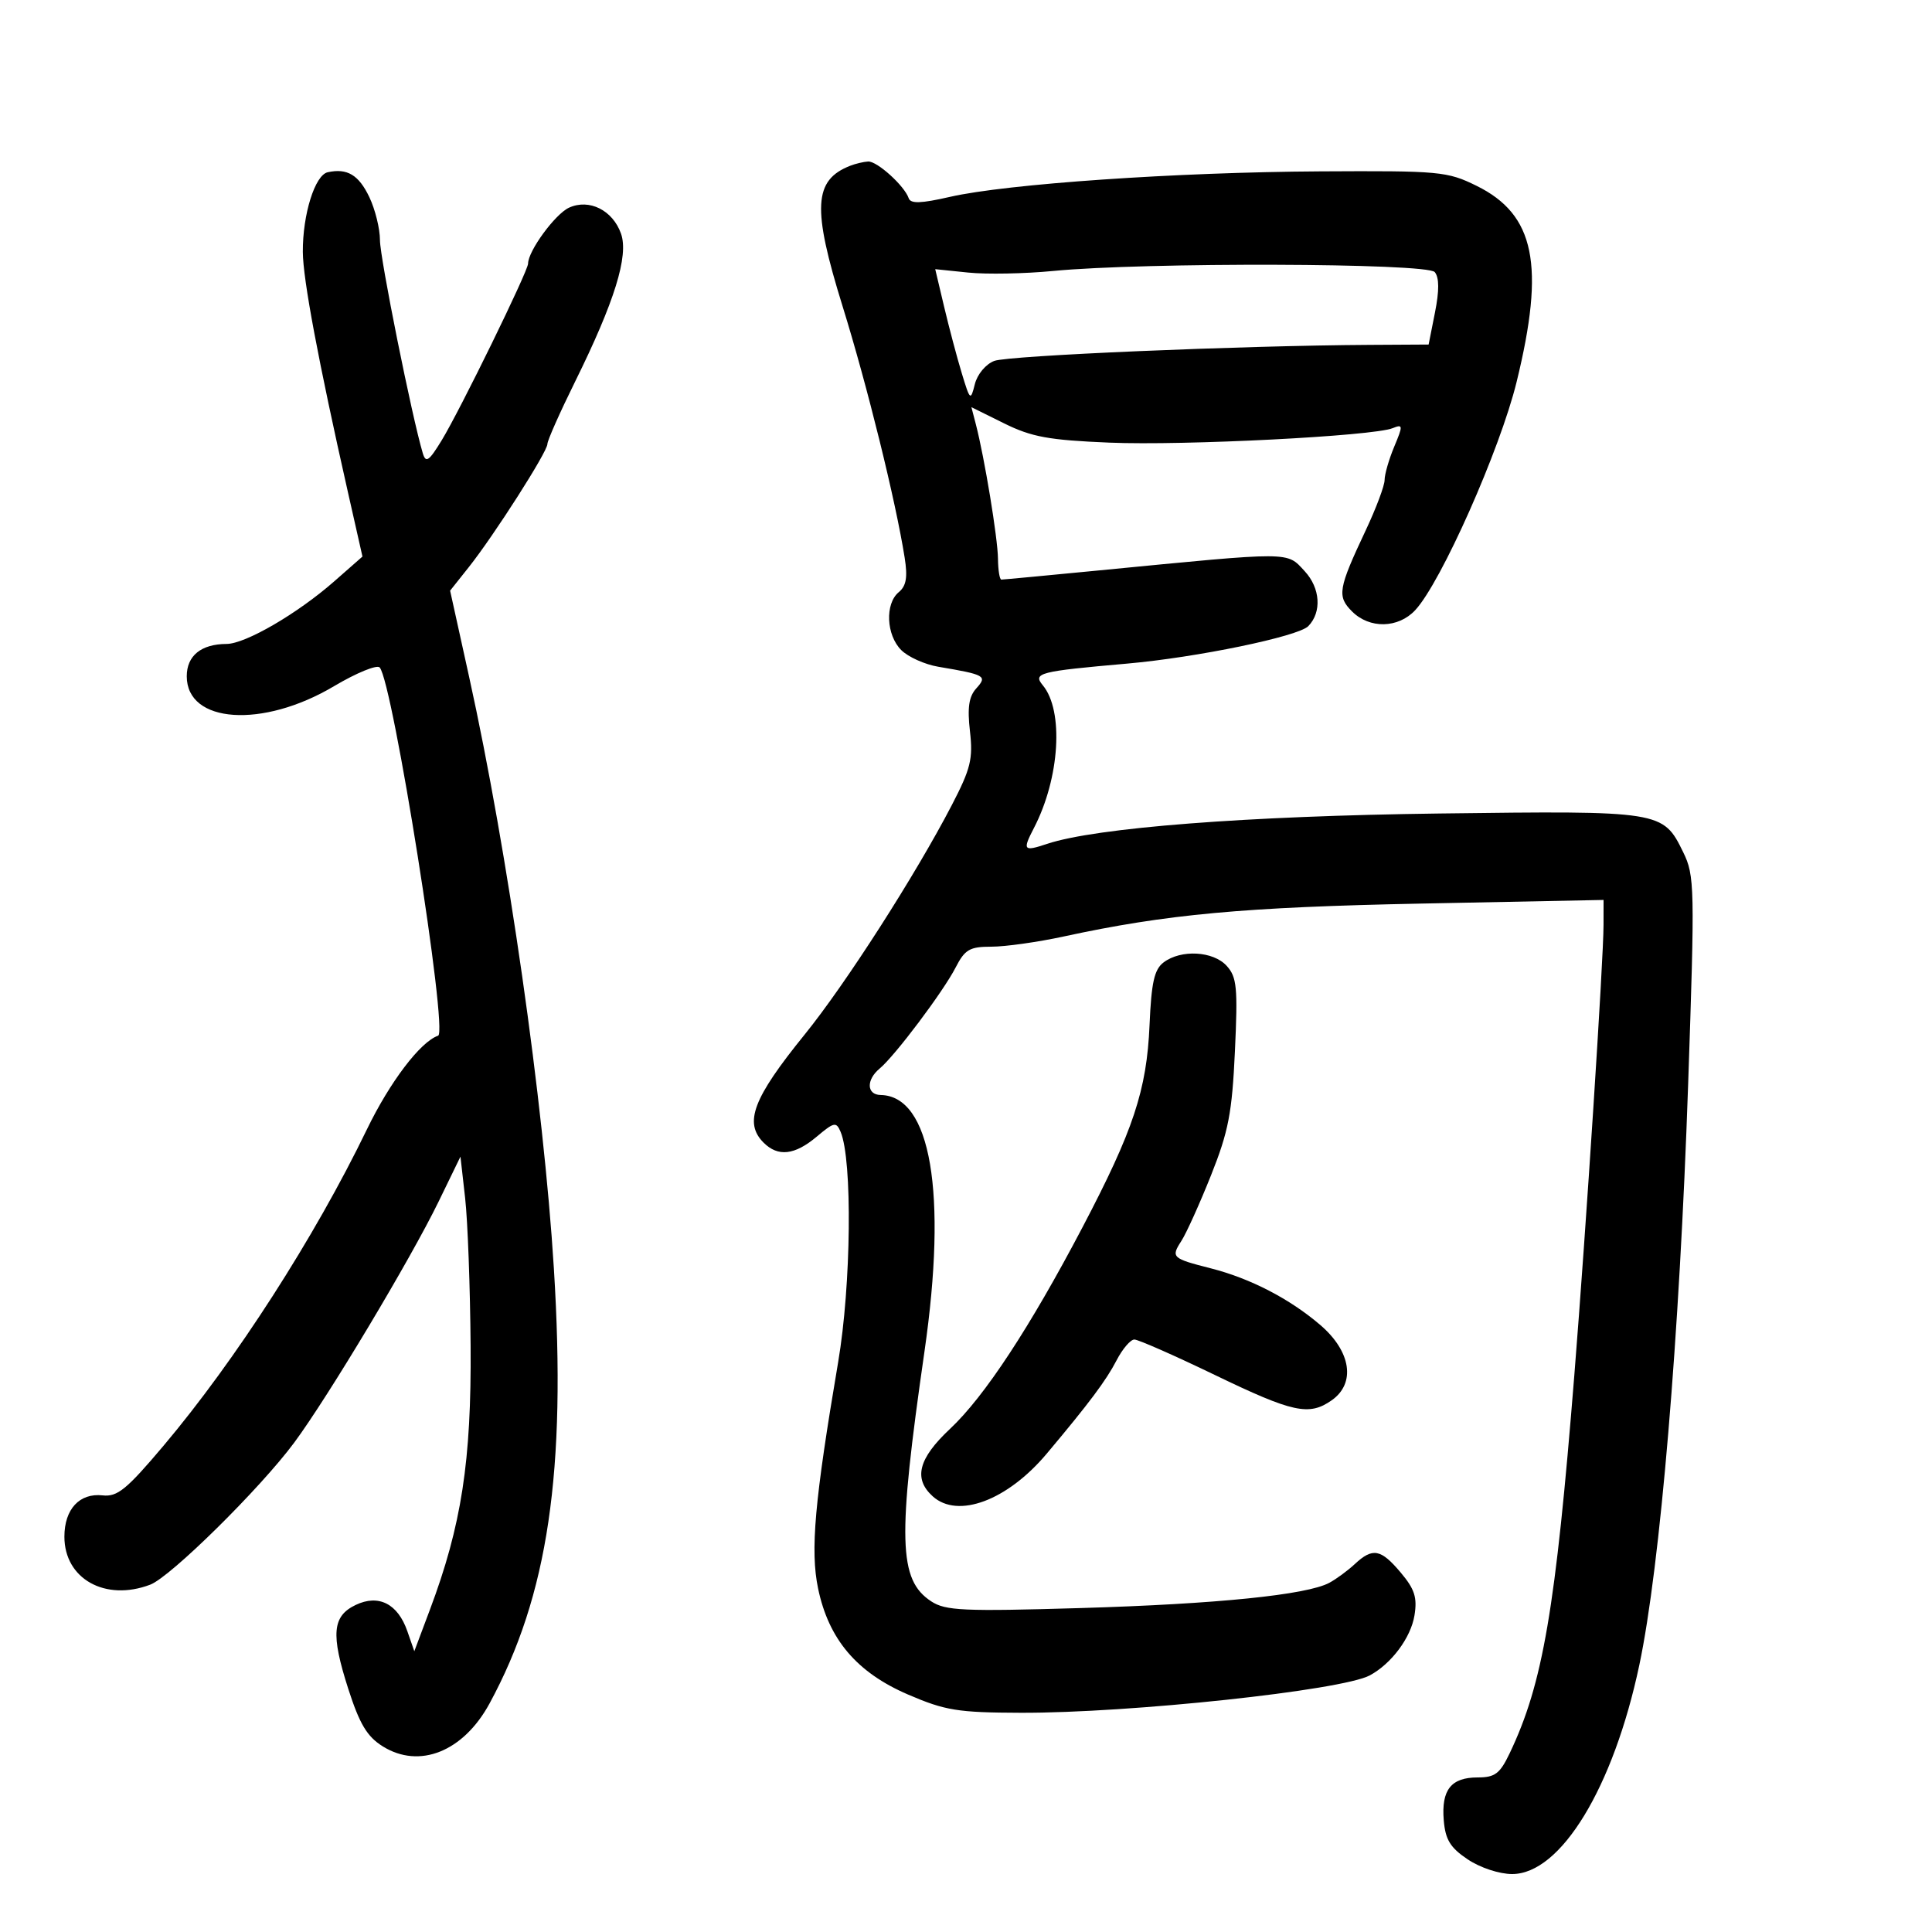 <svg xmlns="http://www.w3.org/2000/svg" width="300" height="300" viewBox="0 0 300 300" version="1.1">
	<path d="M 132.018 25.740 C 126.328 27.973, 126.095 32.290, 130.839 47.568 C 134.661 59.871, 139.076 77.751, 140.473 86.579 C 140.957 89.641, 140.729 90.980, 139.559 91.951 C 137.399 93.743, 137.608 98.608, 139.944 100.944 C 141.014 102.014, 143.601 103.178, 145.694 103.532 C 153.011 104.768, 153.347 104.959, 151.597 106.893 C 150.445 108.165, 150.193 109.875, 150.614 113.553 C 151.104 117.841, 150.730 119.365, 147.805 125 C 142.165 135.863, 131.282 152.831, 124.930 160.666 C 116.925 170.540, 115.483 174.340, 118.571 177.429 C 120.811 179.668, 123.398 179.377, 126.817 176.501 C 129.523 174.223, 129.852 174.157, 130.528 175.751 C 132.381 180.126, 132.176 199.559, 130.150 211.500 C 126.484 233.110, 125.806 240.749, 127.031 246.650 C 128.672 254.552, 133.037 259.702, 141 263.128 C 146.781 265.615, 148.717 265.928, 158.500 265.959 C 175.449 266.013, 208.373 262.486, 212.704 260.152 C 216.066 258.339, 219.078 254.295, 219.639 250.838 C 220.089 248.064, 219.673 246.765, 217.510 244.195 C 214.411 240.511, 213.153 240.277, 210.376 242.865 C 209.275 243.890, 207.490 245.202, 206.410 245.780 C 202.906 247.656, 188.944 249.073, 167.811 249.698 C 149.588 250.237, 146.822 250.113, 144.600 248.658 C 139.510 245.322, 139.340 239.037, 143.554 209.841 C 147.112 185.185, 144.546 170.173, 136.750 170.032 C 134.562 169.992, 134.477 167.679, 136.599 165.918 C 138.963 163.956, 146.457 153.990, 148.380 150.250 C 149.834 147.423, 150.560 147, 153.960 147 C 156.110 147, 161.161 146.287, 165.185 145.415 C 181.147 141.958, 193.136 140.855, 220.750 140.306 L 249 139.743 248.996 143.622 C 248.990 149.053, 246.285 190.764, 244.464 213.500 C 241.543 249.957, 239.581 261.434, 234.419 272.250 C 232.903 275.426, 232.141 276, 229.437 276 C 225.321 276, 223.794 277.933, 224.185 282.648 C 224.436 285.666, 225.191 286.900, 227.898 288.718 C 229.828 290.014, 232.810 291, 234.803 291 C 242.354 291, 250.520 277.587, 254.549 258.566 C 257.794 243.242, 260.798 207.517, 262.136 168.323 C 263.182 137.689, 263.145 135.964, 261.367 132.331 C 258.225 125.910, 258.045 125.881, 223.500 126.320 C 193.622 126.699, 170.139 128.517, 162.588 131.037 C 158.917 132.262, 158.742 132.050, 160.549 128.568 C 164.562 120.834, 165.213 110.372, 161.929 106.415 C 160.341 104.501, 161.325 104.248, 175 103.046 C 185.817 102.095, 201.591 98.834, 203.154 97.226 C 205.268 95.049, 205.023 91.317, 202.594 88.696 C 199.747 85.624, 200.925 85.629, 170.741 88.565 C 162.623 89.354, 155.761 90, 155.491 90 C 155.221 90, 154.984 88.537, 154.965 86.750 C 154.931 83.557, 152.870 71.043, 151.525 65.863 L 150.840 63.227 155.930 65.746 C 160.190 67.854, 162.854 68.341, 172.260 68.732 C 183.864 69.214, 213.163 67.719, 216.242 66.488 C 217.865 65.840, 217.883 66.037, 216.492 69.364 C 215.672 71.328, 215 73.654, 215 74.531 C 215 75.408, 213.688 78.910, 212.085 82.313 C 207.782 91.447, 207.589 92.589, 209.949 94.949 C 212.667 97.667, 217.113 97.577, 219.751 94.750 C 223.763 90.451, 232.919 69.839, 235.501 59.295 C 239.942 41.159, 238.340 33.315, 229.283 28.855 C 224.727 26.612, 223.576 26.505, 205 26.610 C 182.719 26.736, 156.305 28.555, 147.500 30.571 C 143.004 31.601, 141.400 31.653, 141.102 30.779 C 140.443 28.847, 136.181 24.995, 134.795 25.079 C 134.083 25.122, 132.833 25.420, 132.018 25.740 M 50.895 26.744 C 48.905 27.174, 46.992 33.285, 47.023 39.116 C 47.046 43.377, 49.433 56.096, 54.033 76.460 L 56.283 86.420 51.892 90.277 C 46.187 95.286, 38.115 99.979, 35.184 99.991 C 31.232 100.007, 29 101.819, 29 105.012 C 29 112.340, 40.776 113.139, 51.846 106.562 C 55.336 104.488, 58.537 103.176, 58.959 103.646 C 60.995 105.914, 69.623 160.292, 68.030 160.823 C 65.303 161.732, 60.535 168.007, 56.970 175.378 C 48.876 192.114, 36.588 211.227, 25.387 224.500 C 19.656 231.291, 18.228 232.455, 15.937 232.202 C 12.348 231.806, 10 234.342, 10 238.617 C 10 245.169, 16.351 248.718, 23.329 246.065 C 26.489 244.863, 40.410 231.129, 45.692 224 C 50.950 216.905, 63.778 195.485, 68.122 186.550 L 71.500 179.599 72.227 186.050 C 72.627 189.597, 73.009 199.925, 73.076 209 C 73.209 226.872, 71.664 236.883, 66.757 249.950 L 64.335 256.401 63.247 253.278 C 61.764 249.023, 58.788 247.515, 55.231 249.214 C 51.601 250.948, 51.351 253.763, 54.076 262.236 C 55.833 267.701, 56.997 269.648, 59.412 271.161 C 65.120 274.737, 71.957 271.996, 76.024 264.500 C 85.108 247.757, 87.957 228.492, 86.007 197 C 84.402 171.072, 78.860 132.374, 72.846 105.108 L 69.893 91.717 72.762 88.108 C 76.696 83.162, 85 70.161, 85 68.949 C 85 68.405, 86.942 64.032, 89.315 59.230 C 95.427 46.862, 97.642 39.727, 96.434 36.292 C 95.152 32.647, 91.500 30.815, 88.363 32.245 C 86.213 33.224, 82 38.977, 82 40.932 C 82 42.092, 71.423 63.727, 68.583 68.376 C 66.600 71.622, 66.123 71.947, 65.651 70.376 C 63.975 64.798, 59 40.053, 59 37.293 C 59 35.519, 58.258 32.513, 57.352 30.612 C 55.705 27.159, 53.920 26.089, 50.895 26.744 M 163.500 42.079 C 159.100 42.506, 153.187 42.617, 150.360 42.326 L 145.221 41.797 146.607 47.649 C 147.369 50.867, 148.599 55.499, 149.340 57.942 C 150.635 62.213, 150.713 62.279, 151.371 59.657 C 151.758 58.115, 153.070 56.544, 154.389 56.042 C 156.590 55.205, 192.620 53.666, 212.667 53.552 L 221.835 53.500 222.827 48.500 C 223.499 45.111, 223.486 43.097, 222.787 42.250 C 221.614 40.828, 177.685 40.701, 163.500 42.079 M 180.680 149.443 C 179.237 150.537, 178.786 152.548, 178.501 159.161 C 178.066 169.271, 175.991 175.527, 168.077 190.596 C 159.910 206.145, 152.865 216.864, 147.520 221.873 C 142.603 226.482, 141.800 229.604, 144.829 232.345 C 148.732 235.878, 156.423 233, 162.542 225.717 C 169.120 217.887, 171.771 214.347, 173.371 211.250 C 174.295 209.463, 175.543 208, 176.143 208 C 176.743 208, 182.363 210.475, 188.632 213.500 C 200.779 219.362, 203.267 219.902, 206.777 217.443 C 210.553 214.799, 209.804 209.844, 205.009 205.740 C 200.243 201.660, 194.147 198.508, 188 196.943 C 181.985 195.412, 181.800 195.240, 183.440 192.698 C 184.220 191.489, 186.293 186.900, 188.047 182.500 C 190.760 175.693, 191.314 172.820, 191.758 163.234 C 192.217 153.342, 192.061 151.725, 190.485 149.984 C 188.395 147.674, 183.379 147.397, 180.680 149.443" stroke="none" fill="black" fill-rule="evenodd"/>
</svg>